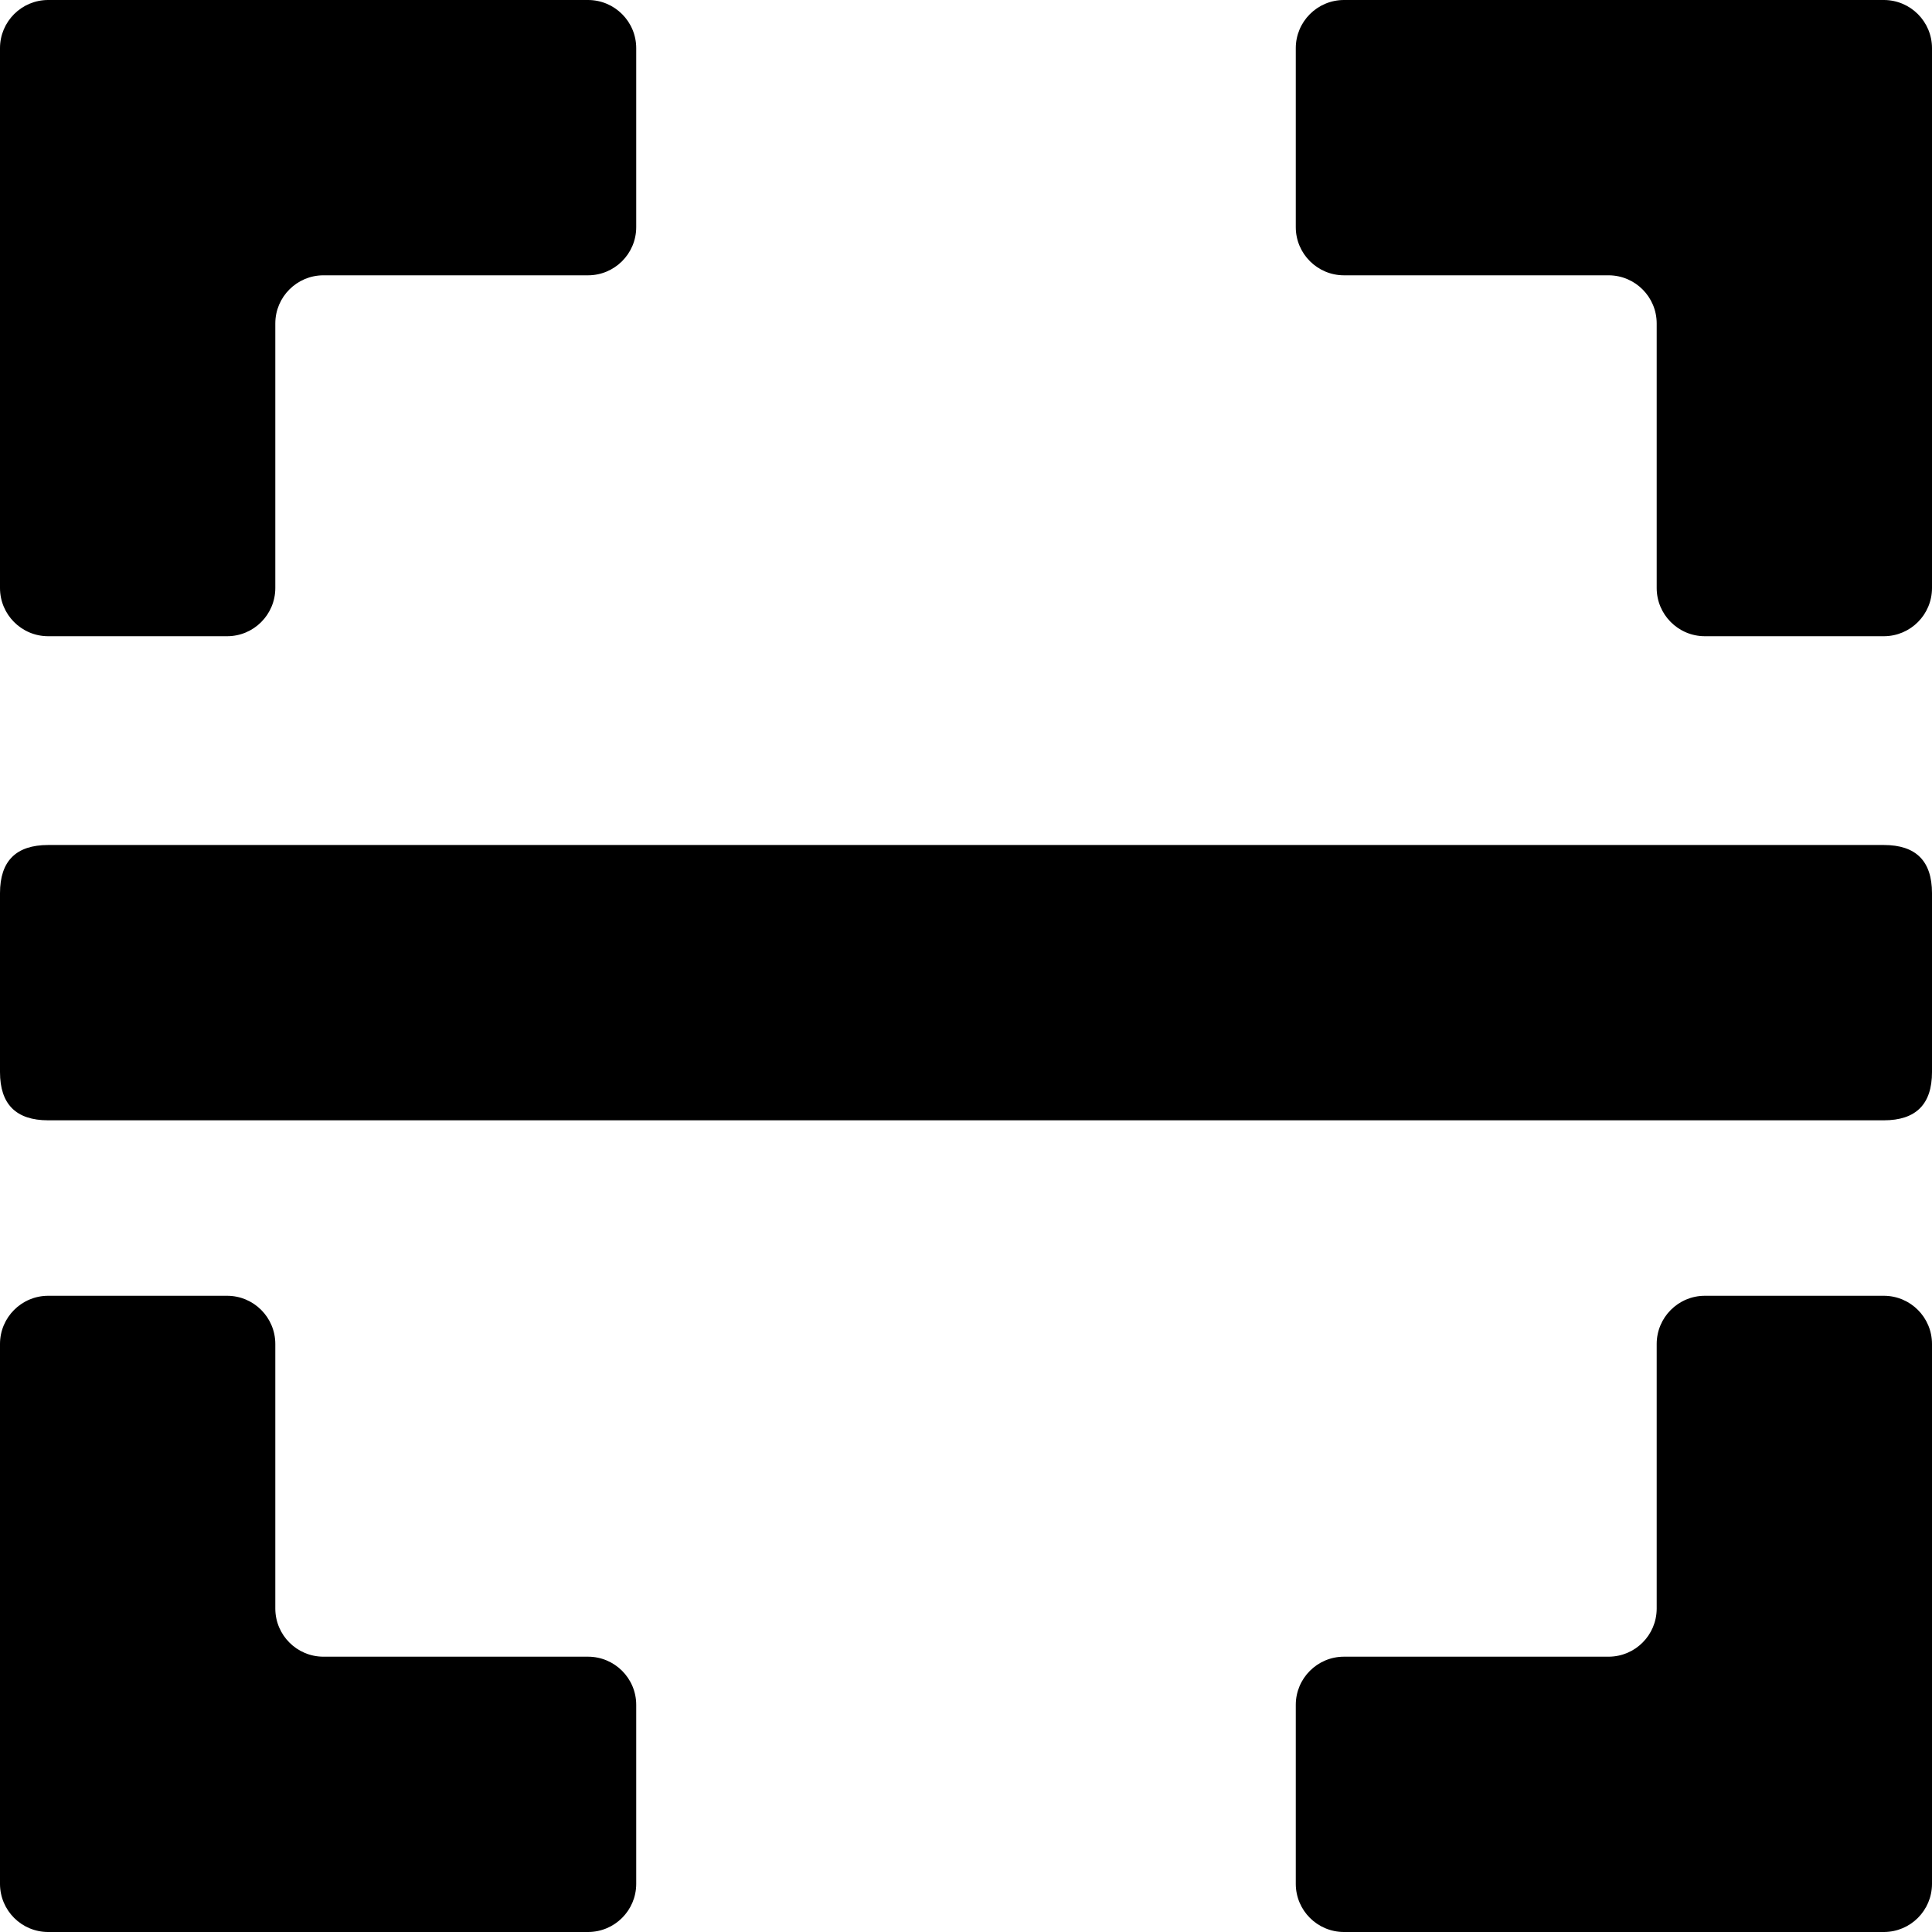 <?xml version="1.0" encoding="UTF-8"?>
<svg width="46px" height="46px" viewBox="0 0 46 46" version="1.1" xmlns="http://www.w3.org/2000/svg" xmlns:xlink="http://www.w3.org/1999/xlink">
    <!-- Generator: Sketch 58 (84663) - https://sketch.com -->
    <title>矩形</title>
    <desc>Created with Sketch.</desc>
    <g id="社交" stroke="none" stroke-width="1" fill="none" fill-rule="evenodd">
        <g id="4.2-添加朋友-(Add-Friends)" transform="translate(-541, -302)" fill="#000000" fill-rule="nonzero">
            <g id="扫一扫" transform="translate(541, 302)">
                <rect id="矩形" opacity="0" x="0" y="0" width="46" height="46"></rect>
                <path d="M6.555,14 L6.555,7.702 C6.555,7.069 7.069,6.555 7.702,6.555 L14,6.555 C14.634,6.555 15.148,6.041 15.148,5.408 L15.148,1.147 C15.148,0.514 14.634,2.66453526e-15 14,2.66453526e-15 L1.147,2.66453526e-15 C0.514,2.66453526e-15 3.55271368e-15,0.514 3.55271368e-15,1.147 L3.55271368e-15,14 C3.55271368e-15,14.634 0.514,15.148 1.147,15.148 L5.408,15.148 C6.041,15.148 6.555,14.634 6.555,14 Z M32,6.555 L38.303,6.555 C38.935,6.558 39.445,7.071 39.445,7.702 L39.445,14 C39.445,14.634 39.959,15.148 40.592,15.148 L44.858,15.148 C45.49,15.145 46,14.632 46,14 L46,1.147 C46,0.516 45.49,0.003 44.858,0 L32,0 C31.366,0 30.852,0.514 30.852,1.147 L30.852,5.408 C30.852,6.041 31.366,6.555 32,6.555 Z M14,39.445 L7.702,39.445 C7.071,39.445 6.558,38.935 6.555,38.303 L6.555,32 C6.555,31.366 6.041,30.852 5.408,30.852 L1.147,30.852 C0.514,30.852 3.55271368e-15,31.366 3.55271368e-15,32 L3.55271368e-15,44.858 C0.003,45.49 0.516,46 1.147,46 L14,46 C14.632,46 15.145,45.49 15.148,44.858 L15.148,40.592 C15.148,39.959 14.634,39.445 14,39.445 L14,39.445 Z M39.445,32 L39.445,38.303 C39.442,38.933 38.933,39.442 38.303,39.445 L32,39.445 C31.366,39.445 30.852,39.959 30.852,40.592 L30.852,44.858 C30.855,45.49 31.368,46 32,46 L44.858,46 C45.488,45.997 45.997,45.488 46,44.858 L46,32 C46,31.368 45.49,30.855 44.858,30.852 L40.592,30.852 C39.959,30.852 39.445,31.366 39.445,32 L39.445,32 Z M1.147,20.119 L44.853,20.119 C45.618,20.119 46,20.501 46,21.266 L46,25.526 C46,26.291 45.618,26.674 44.853,26.674 L1.147,26.674 C0.382,26.674 0,26.291 0,25.526 L0,21.266 C0,20.501 0.382,20.119 1.147,20.119 L1.147,20.119 Z" id="形状"></path>
            </g>
        </g>
    </g>
</svg>